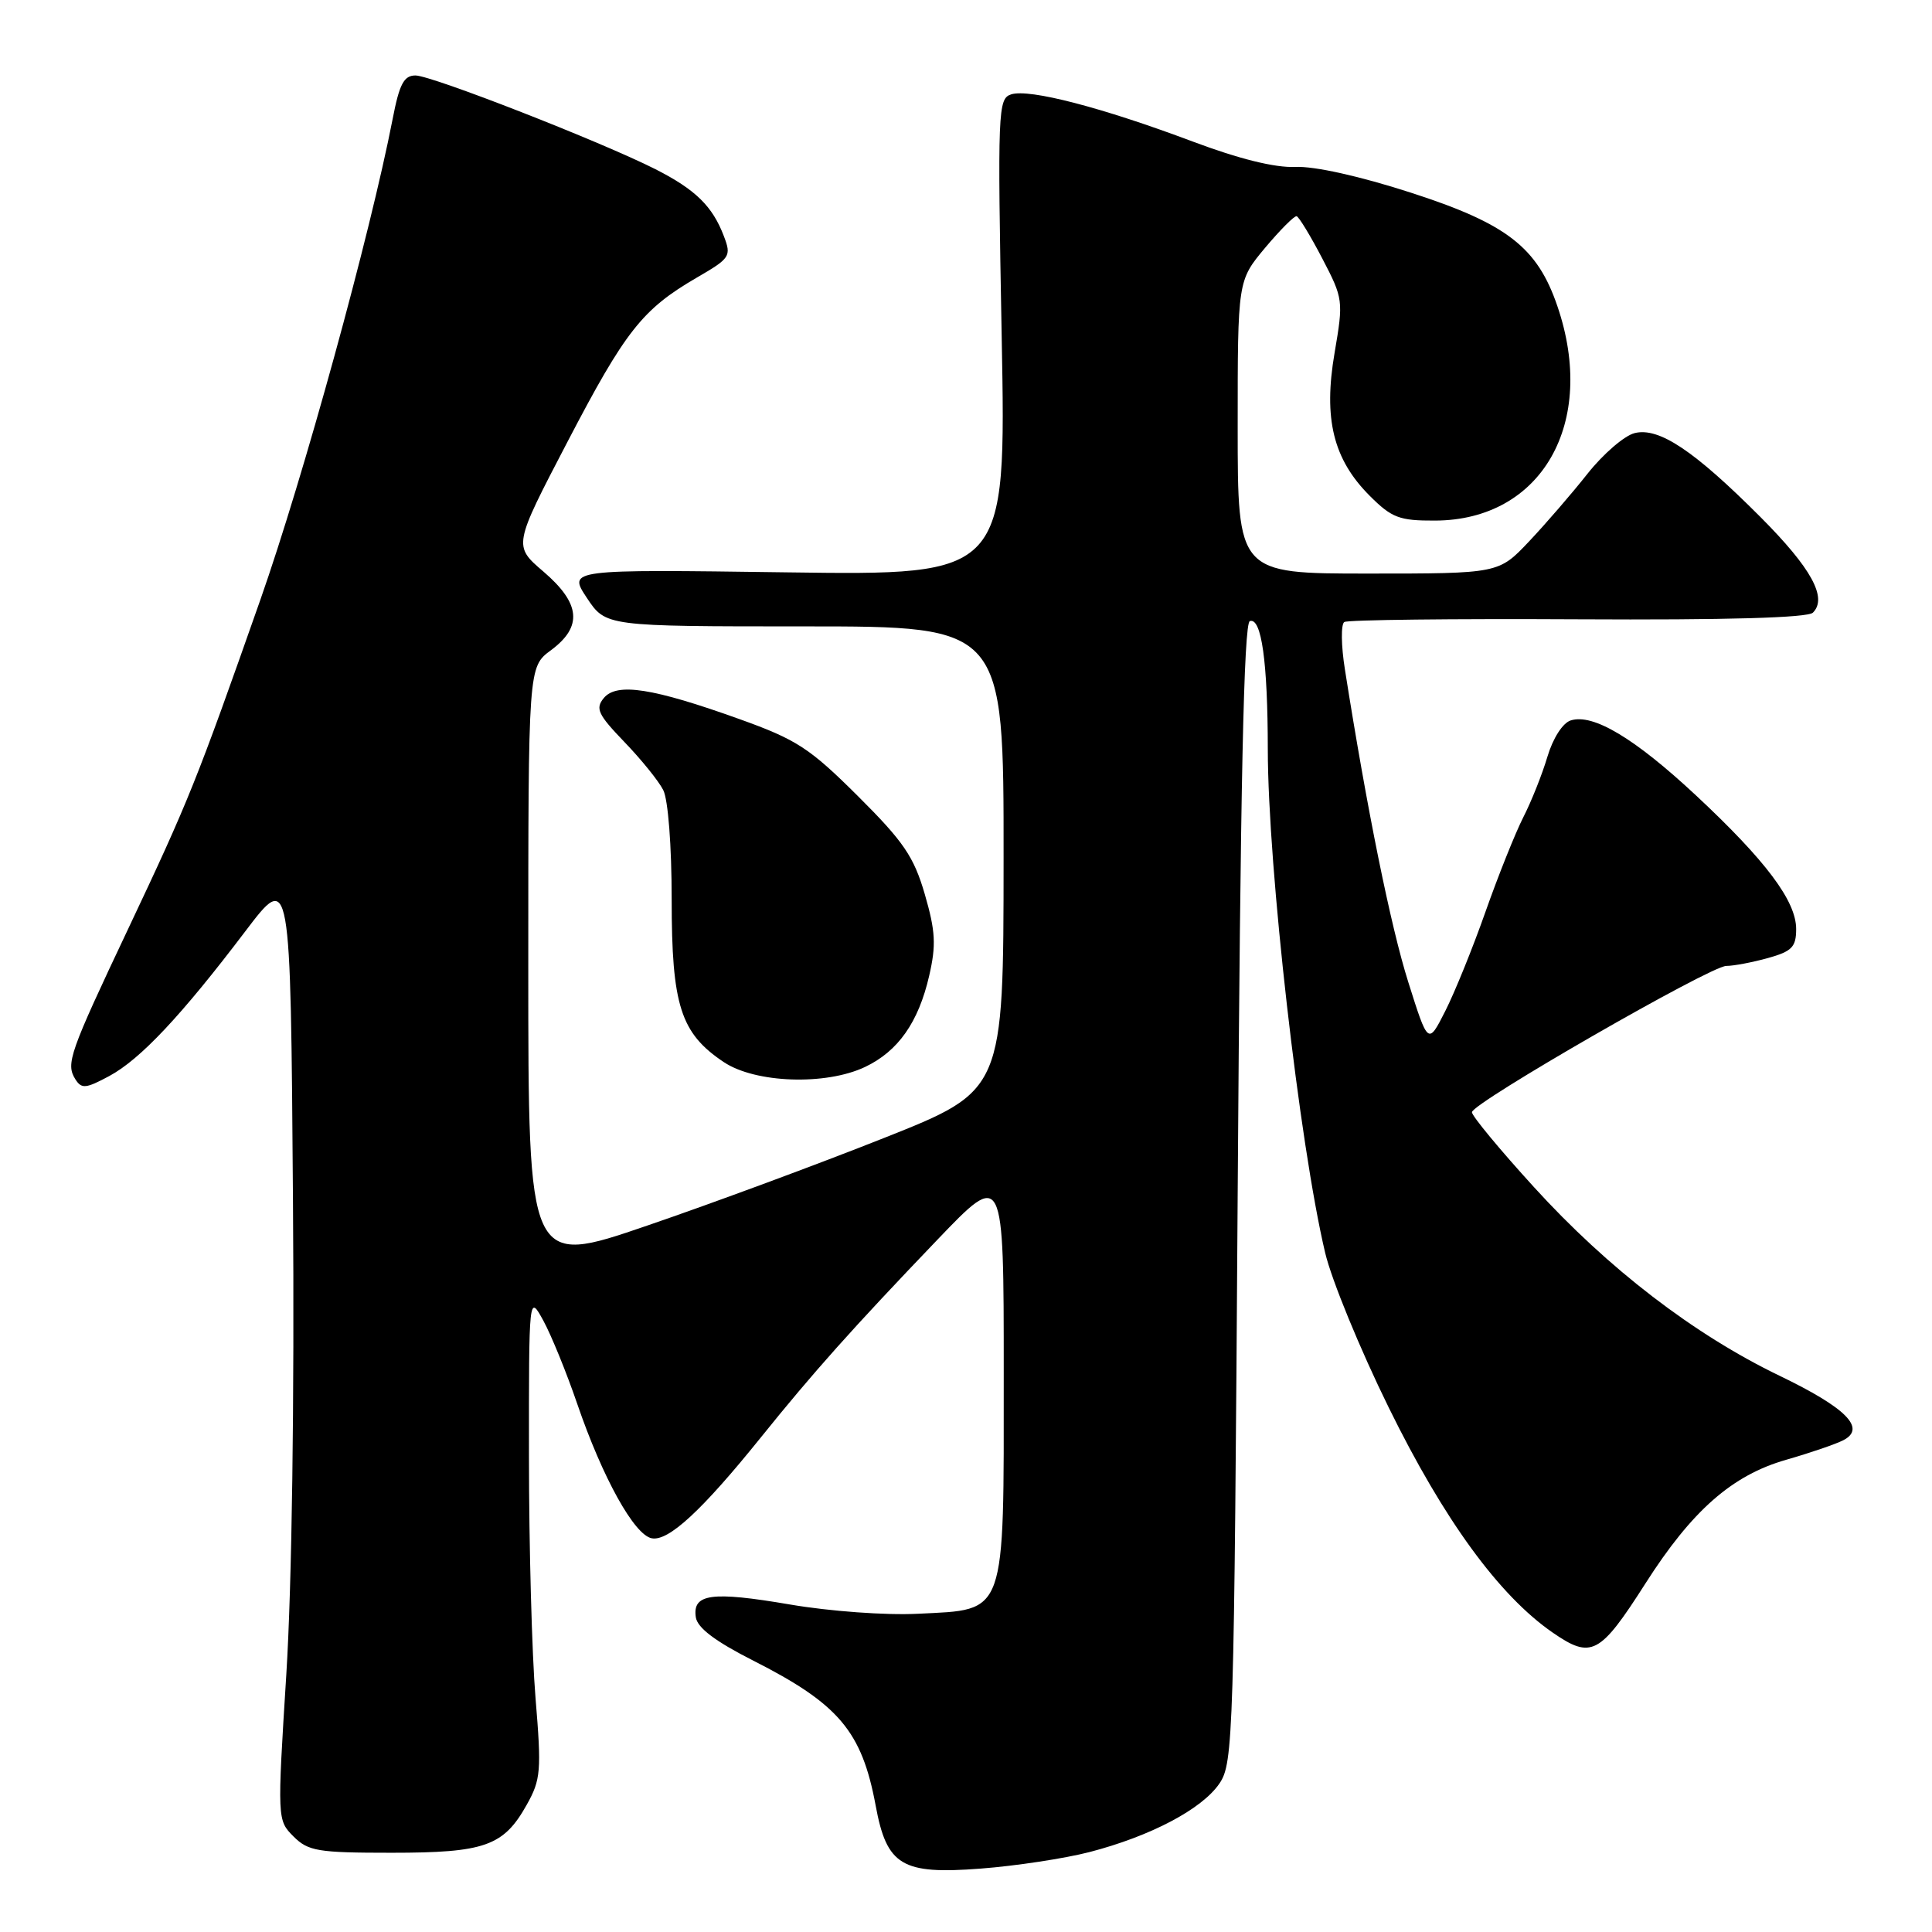 <?xml version="1.0" encoding="UTF-8" standalone="no"?>
<!DOCTYPE svg PUBLIC "-//W3C//DTD SVG 1.1//EN" "http://www.w3.org/Graphics/SVG/1.1/DTD/svg11.dtd" >
<svg xmlns="http://www.w3.org/2000/svg" xmlns:xlink="http://www.w3.org/1999/xlink" version="1.1" viewBox="0 0 256 256">
 <g >
 <path fill="currentColor"
d=" M 144.36 245.41 C 152.48 243.30 159.29 239.71 161.59 236.31 C 163.42 233.62 163.52 230.15 164.00 158.08 C 164.36 103.99 164.81 82.56 165.61 82.30 C 167.15 81.78 167.98 87.68 167.99 99.28 C 168.01 114.99 172.17 151.54 175.59 166.00 C 176.43 169.57 180.22 178.80 184.01 186.50 C 191.33 201.40 198.63 211.41 205.73 216.32 C 210.87 219.87 211.99 219.28 218.04 209.80 C 224.20 200.15 229.51 195.48 236.67 193.43 C 239.88 192.51 243.29 191.34 244.26 190.83 C 247.31 189.25 244.65 186.56 235.79 182.29 C 224.45 176.82 213.08 168.09 203.25 157.29 C 198.71 152.31 195.02 147.85 195.04 147.37 C 195.11 146.13 226.64 128.00 228.74 127.99 C 229.71 127.99 232.19 127.52 234.25 126.95 C 237.44 126.06 238.00 125.49 238.00 123.10 C 238.00 119.39 233.99 114.04 224.71 105.38 C 216.59 97.81 211.09 94.52 208.13 95.46 C 207.07 95.79 205.77 97.82 205.04 100.27 C 204.35 102.60 202.91 106.21 201.84 108.30 C 200.78 110.39 198.53 116.01 196.84 120.80 C 195.16 125.58 192.75 131.52 191.50 133.98 C 189.23 138.46 189.23 138.46 186.60 130.12 C 184.28 122.79 181.12 107.19 178.21 88.72 C 177.70 85.54 177.67 82.70 178.13 82.42 C 178.60 82.13 192.52 81.97 209.08 82.06 C 228.75 82.17 239.54 81.86 240.22 81.18 C 242.18 79.22 240.02 75.28 233.27 68.51 C 224.48 59.70 219.81 56.58 216.59 57.39 C 215.24 57.73 212.44 60.14 210.37 62.75 C 208.31 65.36 204.81 69.41 202.60 71.75 C 198.58 76.00 198.58 76.00 181.29 76.00 C 164.00 76.00 164.00 76.00 164.00 56.59 C 164.00 37.19 164.00 37.19 167.63 32.84 C 169.63 30.46 171.51 28.57 171.81 28.65 C 172.12 28.74 173.65 31.26 175.21 34.25 C 177.99 39.58 178.02 39.84 176.84 46.75 C 175.34 55.49 176.66 60.86 181.50 65.70 C 184.42 68.62 185.42 69.00 190.15 68.98 C 204.28 68.94 211.65 56.06 206.37 40.59 C 203.71 32.76 199.68 29.64 186.92 25.52 C 180.18 23.34 174.15 22.00 171.64 22.12 C 168.94 22.24 164.20 21.07 158.00 18.74 C 146.02 14.24 136.40 11.74 134.00 12.50 C 132.23 13.06 132.17 14.48 132.73 44.67 C 133.32 76.24 133.32 76.24 104.29 75.84 C 75.26 75.44 75.26 75.44 77.76 79.22 C 80.27 83.00 80.27 83.00 106.63 83.00 C 133.00 83.00 133.00 83.00 132.98 113.75 C 132.97 144.50 132.97 144.50 117.23 150.75 C 108.58 154.19 94.41 159.44 85.75 162.40 C 70.00 167.80 70.00 167.80 70.00 128.09 C 70.00 88.38 70.00 88.38 73.00 86.16 C 77.23 83.03 76.93 79.96 72.01 75.74 C 68.01 72.32 68.01 72.32 75.17 58.59 C 82.86 43.84 85.10 40.99 92.32 36.79 C 96.76 34.22 96.93 33.95 95.92 31.30 C 94.41 27.32 92.16 25.12 86.85 22.42 C 79.65 18.78 57.20 10.00 55.05 10.00 C 53.52 10.00 52.92 11.14 52.03 15.75 C 49.05 31.08 40.21 63.21 34.50 79.47 C 26.04 103.53 25.02 106.08 17.02 123.00 C 9.18 139.57 8.70 140.94 9.98 143.00 C 10.81 144.31 11.37 144.25 14.48 142.58 C 18.60 140.36 24.02 134.59 32.50 123.41 C 38.50 115.50 38.50 115.50 38.82 159.00 C 39.02 185.64 38.68 210.00 37.94 221.84 C 36.73 241.11 36.74 241.18 38.89 243.34 C 40.84 245.29 42.12 245.50 51.88 245.50 C 64.24 245.50 66.73 244.62 69.79 239.15 C 71.67 235.80 71.76 234.65 70.96 225.00 C 70.48 219.22 70.09 204.82 70.09 193.00 C 70.08 171.50 70.08 171.50 72.00 175.00 C 73.05 176.93 75.07 181.88 76.48 186.00 C 79.84 195.81 84.04 203.39 86.36 203.83 C 88.57 204.26 93.00 200.17 100.79 190.50 C 107.80 181.79 112.94 176.04 124.19 164.29 C 133.00 155.09 133.00 155.09 133.00 181.93 C 133.00 214.44 133.43 213.24 121.66 213.83 C 117.41 214.05 109.97 213.51 104.65 212.60 C 94.28 210.83 91.73 211.18 92.20 214.30 C 92.41 215.70 94.78 217.49 99.79 220.03 C 111.14 225.78 114.20 229.40 116.03 239.25 C 117.50 247.21 119.49 248.40 129.93 247.60 C 134.57 247.25 141.06 246.26 144.36 245.41 Z  M 114.62 141.38 C 119.00 139.30 121.70 135.47 123.12 129.30 C 124.06 125.22 123.96 123.39 122.54 118.49 C 121.09 113.51 119.73 111.51 113.66 105.47 C 107.29 99.13 105.56 98.00 98.00 95.29 C 86.49 91.16 81.73 90.42 80.01 92.49 C 78.86 93.88 79.23 94.67 82.72 98.30 C 84.95 100.61 87.27 103.48 87.88 104.68 C 88.53 105.94 89.00 112.09 89.00 119.18 C 89.00 133.22 90.18 136.91 95.90 140.73 C 100.09 143.53 109.41 143.85 114.62 141.38 Z "/>
</g>
</svg>